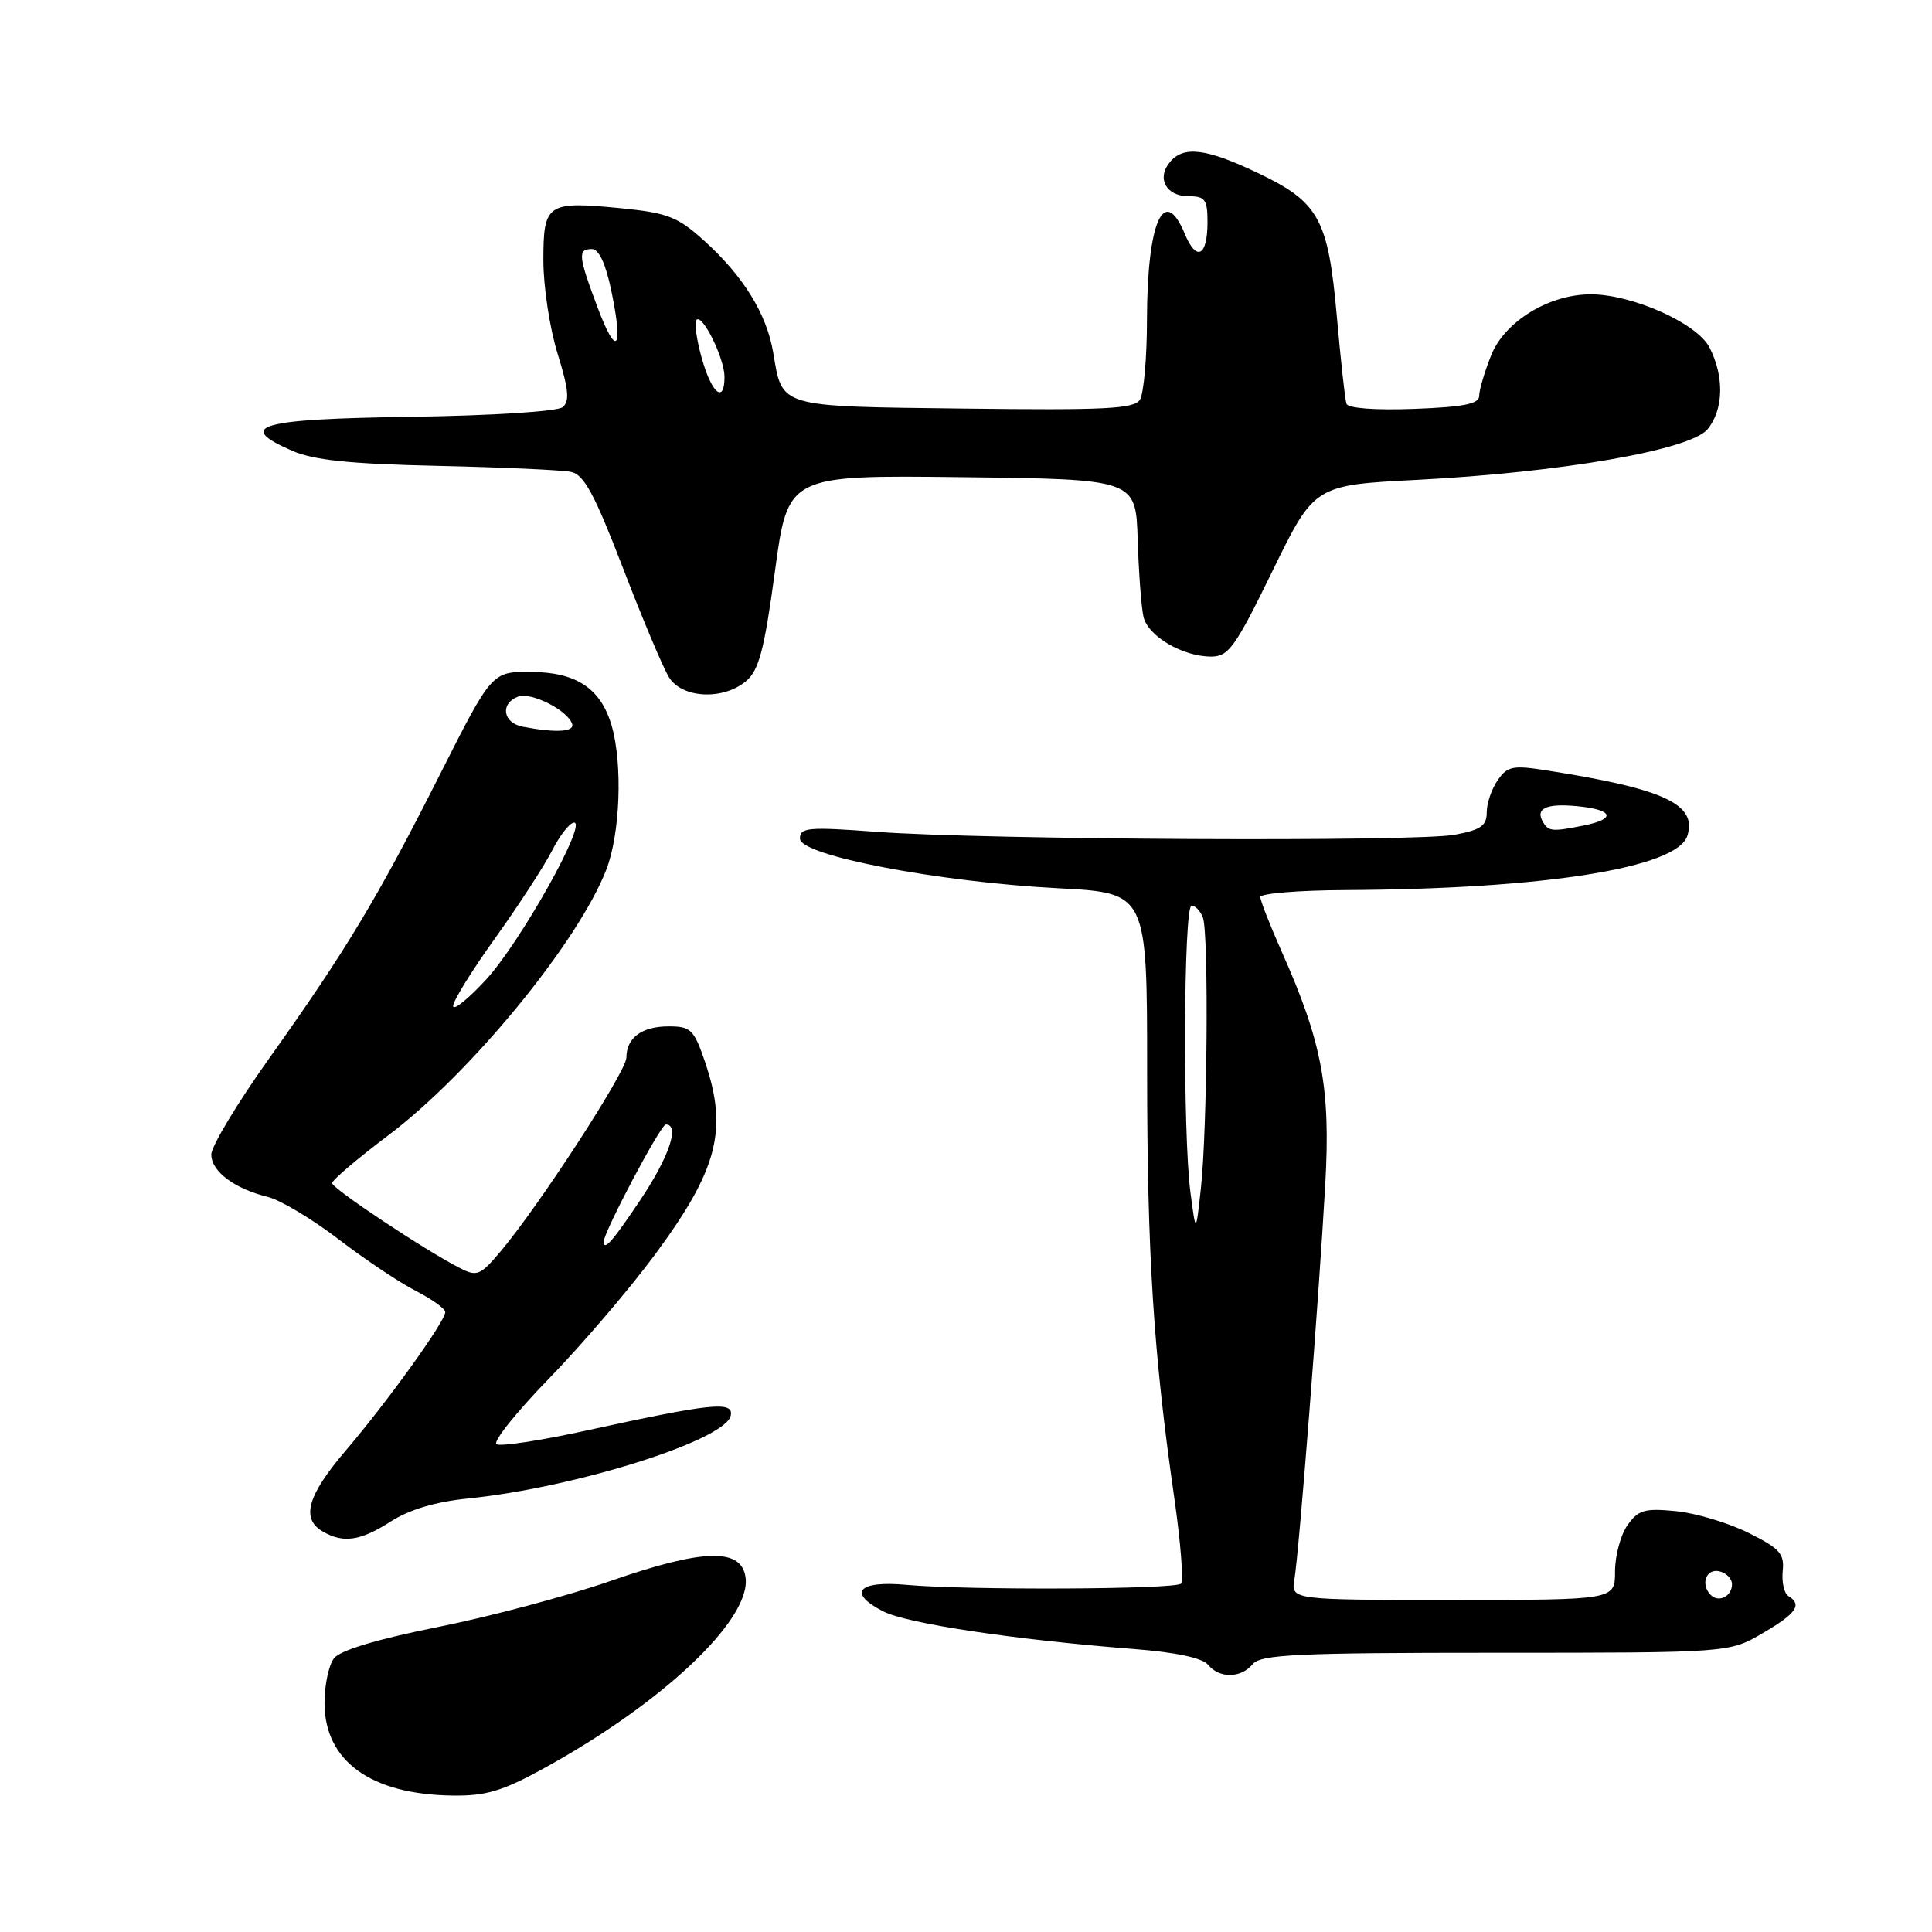 <?xml version="1.0" encoding="UTF-8" standalone="no"?>
<!DOCTYPE svg PUBLIC "-//W3C//DTD SVG 1.1//EN" "http://www.w3.org/Graphics/SVG/1.1/DTD/svg11.dtd" >
<svg xmlns="http://www.w3.org/2000/svg" xmlns:xlink="http://www.w3.org/1999/xlink" version="1.1" viewBox="0 0 256 256">
 <g >
 <path fill="currentColor"
d=" M 71.92 234.39 C 87.70 225.75 99.45 214.69 98.80 209.10 C 98.33 205.07 93.27 205.18 80.92 209.48 C 75.25 211.45 64.97 214.20 58.06 215.58 C 49.93 217.21 45.06 218.68 44.25 219.74 C 43.56 220.64 43.00 223.30 43.00 225.64 C 43.00 233.34 49.11 237.77 59.92 237.92 C 64.34 237.99 66.54 237.34 71.92 234.39 Z  M 166.00 220.50 C 167.06 219.23 171.90 219.00 198.19 219.00 C 229.14 219.00 229.14 219.00 233.57 216.40 C 238.05 213.78 238.84 212.64 236.97 211.48 C 236.41 211.14 236.07 209.65 236.22 208.17 C 236.46 205.87 235.83 205.17 231.64 203.09 C 228.97 201.77 224.65 200.48 222.03 200.23 C 217.90 199.83 217.06 200.08 215.64 202.11 C 214.74 203.39 214.00 206.14 214.00 208.22 C 214.00 212.00 214.00 212.00 192.53 212.00 C 171.05 212.00 171.05 212.00 171.52 209.25 C 172.12 205.76 174.75 172.14 175.60 157.00 C 176.33 144.22 175.19 138.11 169.84 126.11 C 168.28 122.60 167.00 119.34 167.00 118.86 C 167.00 118.39 172.06 117.97 178.25 117.94 C 204.60 117.81 222.23 115.01 223.58 110.75 C 224.90 106.58 220.57 104.55 205.17 102.12 C 200.46 101.37 199.76 101.50 198.46 103.37 C 197.66 104.51 197.00 106.43 197.00 107.63 C 197.00 109.42 196.22 109.97 192.75 110.61 C 187.59 111.57 130.54 111.28 116.25 110.23 C 107.08 109.55 106.00 109.64 106.00 111.12 C 106.00 113.36 124.31 116.87 140.25 117.70 C 152.00 118.31 152.00 118.31 152.00 141.90 C 152.00 166.09 152.84 179.31 155.58 198.34 C 156.44 204.31 156.85 209.48 156.49 209.84 C 155.73 210.61 127.99 210.73 120.10 210.00 C 113.71 209.41 112.25 211.05 117.00 213.50 C 120.16 215.13 134.31 217.26 150.20 218.50 C 155.77 218.93 159.32 219.68 160.07 220.59 C 161.60 222.43 164.43 222.39 166.00 220.50 Z  M 51.77 201.61 C 54.23 200.03 57.72 198.99 62.00 198.56 C 76.24 197.12 96.17 190.83 96.83 187.57 C 97.22 185.62 94.28 185.93 77.62 189.57 C 71.63 190.88 66.31 191.69 65.79 191.37 C 65.27 191.05 68.41 187.12 72.77 182.64 C 77.12 178.17 83.44 170.77 86.81 166.21 C 95.13 154.94 96.48 149.71 93.41 140.68 C 91.95 136.41 91.53 136.00 88.61 136.00 C 85.04 136.00 83.00 137.51 83.00 140.15 C 83.00 141.96 71.32 159.94 66.27 165.89 C 63.64 169.00 63.19 169.18 60.95 168.03 C 56.30 165.66 44.03 157.50 44.01 156.77 C 44.01 156.37 47.36 153.52 51.46 150.43 C 62.33 142.25 76.61 124.85 80.34 115.23 C 82.17 110.52 82.52 101.30 81.06 96.20 C 79.63 91.23 76.40 89.07 70.34 89.03 C 65.17 89.00 65.17 89.00 58.23 102.75 C 49.97 119.10 45.87 125.91 35.66 140.25 C 31.45 146.17 28.00 151.89 28.00 152.98 C 28.00 155.22 31.06 157.51 35.50 158.60 C 37.15 159.01 41.36 161.52 44.85 164.20 C 48.34 166.87 52.95 169.96 55.10 171.05 C 57.24 172.15 59.00 173.41 59.00 173.86 C 59.00 175.08 51.36 185.71 45.84 192.17 C 40.74 198.14 39.85 201.23 42.75 202.92 C 45.49 204.52 47.75 204.19 51.77 201.61 Z  M 98.86 90.25 C 100.56 88.82 101.27 86.14 102.68 75.73 C 104.40 62.96 104.40 62.96 127.45 63.23 C 150.50 63.50 150.50 63.50 150.75 71.50 C 150.89 75.90 151.23 80.50 151.52 81.73 C 152.11 84.30 156.71 87.00 160.49 87.00 C 162.79 87.00 163.68 85.76 168.62 75.64 C 174.17 64.28 174.17 64.28 187.83 63.58 C 206.94 62.59 223.97 59.62 226.25 56.89 C 228.39 54.31 228.50 49.87 226.51 46.03 C 224.86 42.83 216.29 39.00 210.78 39.00 C 205.25 39.00 199.38 42.59 197.59 47.07 C 196.72 49.25 196.00 51.67 196.00 52.45 C 196.00 53.52 193.97 53.93 187.37 54.18 C 182.21 54.37 178.61 54.10 178.41 53.50 C 178.22 52.95 177.65 47.71 177.13 41.85 C 175.98 28.94 174.76 26.75 166.54 22.86 C 159.77 19.65 156.82 19.30 155.01 21.49 C 153.23 23.63 154.52 26.00 157.47 26.00 C 159.69 26.00 160.00 26.43 160.00 29.44 C 160.00 33.97 158.54 34.72 156.99 30.99 C 154.24 24.34 152.01 29.39 151.98 42.32 C 151.98 47.37 151.55 52.16 151.05 52.96 C 150.28 54.18 146.48 54.37 127.81 54.14 C 102.94 53.84 103.69 54.06 102.45 46.69 C 101.58 41.58 98.50 36.59 93.30 31.89 C 89.80 28.73 88.47 28.21 82.35 27.60 C 72.47 26.63 72.00 26.94 72.00 34.52 C 72.00 37.99 72.85 43.55 73.89 46.88 C 75.35 51.58 75.50 53.17 74.56 53.95 C 73.87 54.52 65.24 55.07 54.51 55.23 C 34.28 55.52 31.13 56.41 38.66 59.71 C 41.57 60.98 46.27 61.47 58.00 61.73 C 66.53 61.92 74.47 62.28 75.67 62.53 C 77.39 62.90 78.78 65.48 82.54 75.25 C 85.13 81.99 87.87 88.51 88.65 89.75 C 90.38 92.54 95.82 92.81 98.86 90.25 Z  M 226.69 211.35 C 225.31 209.98 226.03 207.86 227.75 208.19 C 228.71 208.38 229.50 209.16 229.50 209.93 C 229.50 211.51 227.74 212.40 226.69 211.35 Z  M 157.74 158.00 C 156.71 150.14 156.83 120.00 157.89 120.00 C 158.38 120.00 159.06 120.71 159.39 121.58 C 160.18 123.62 159.98 149.69 159.12 157.50 C 158.46 163.50 158.46 163.50 157.74 158.00 Z  M 204.50 109.00 C 203.36 107.15 204.82 106.43 208.93 106.82 C 213.77 107.28 214.23 108.50 209.88 109.38 C 205.72 110.21 205.22 110.17 204.50 109.00 Z  M 80.00 164.52 C 80.00 163.23 87.54 149.00 88.22 149.00 C 90.10 149.00 88.69 153.24 84.92 158.89 C 81.18 164.48 80.00 165.83 80.00 164.52 Z  M 60.04 133.31 C 60.02 132.66 62.52 128.61 65.61 124.31 C 68.69 120.01 72.07 114.81 73.13 112.75 C 74.18 110.69 75.50 109.00 76.07 109.00 C 77.84 109.00 68.93 124.89 64.40 129.81 C 62.02 132.39 60.06 133.96 60.04 133.31 Z  M 69.25 96.29 C 66.64 95.79 66.24 93.23 68.63 92.31 C 70.34 91.65 75.20 94.09 75.81 95.92 C 76.16 96.99 73.61 97.13 69.25 96.29 Z  M 92.99 47.47 C 92.29 44.98 91.98 42.69 92.29 42.38 C 93.09 41.57 96.00 47.50 96.00 49.95 C 96.00 53.55 94.30 52.15 92.99 47.47 Z  M 79.17 40.71 C 76.61 33.89 76.53 33.00 78.43 33.00 C 79.36 33.00 80.26 34.94 81.00 38.52 C 82.64 46.39 81.71 47.50 79.17 40.71 Z "/>
</g>
</svg>